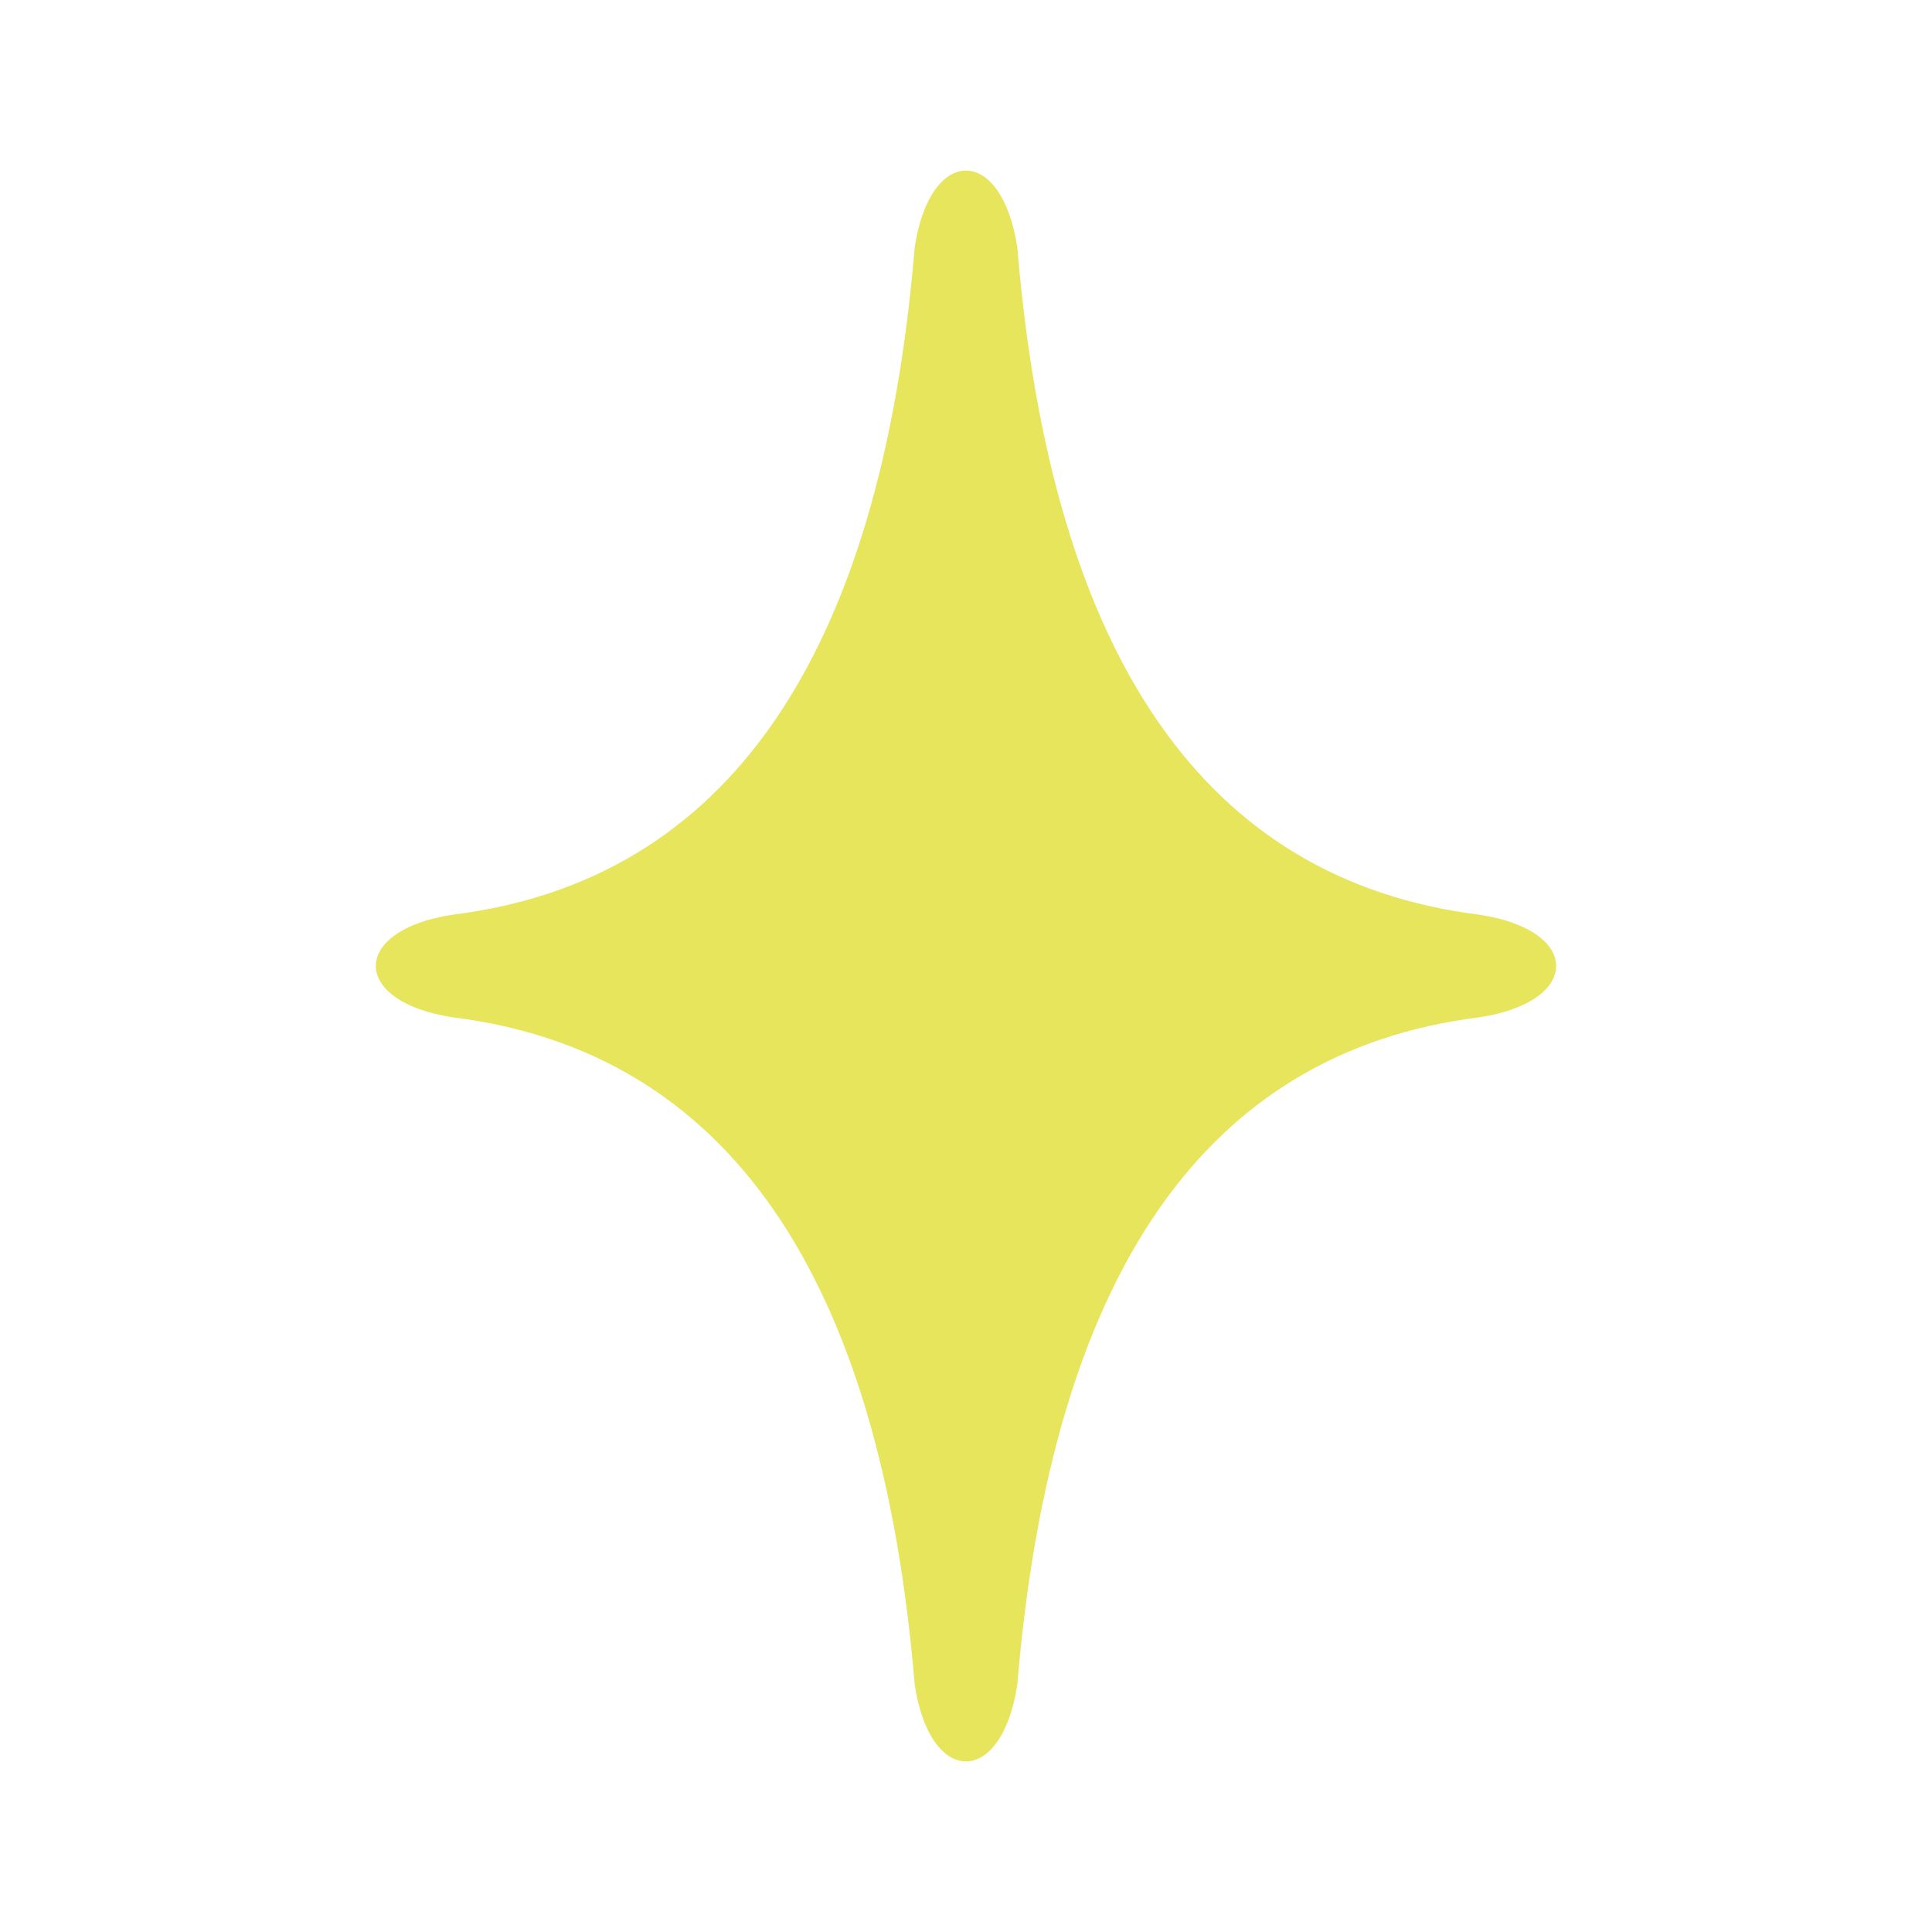 <svg width="16" height="16" xmlns="http://www.w3.org/2000/svg" viewbox="0 0 16 16">
  <path d="M7.575 2.05Q7.15 7.15 3.75 7.575C2.9 7.702 2.9 8.297 3.75 8.425Q7.15 8.85 7.575 13.95C7.702 14.8 8.297 14.8 8.425 13.95Q8.85 8.85 12.25 8.425C13.1 8.297 13.1 7.702 12.25 7.575Q8.85 7.15 8.425 2.05C8.297 1.2 7.702 1.2 7.575 2.05" fill="#e6e55c"/>
</svg>

